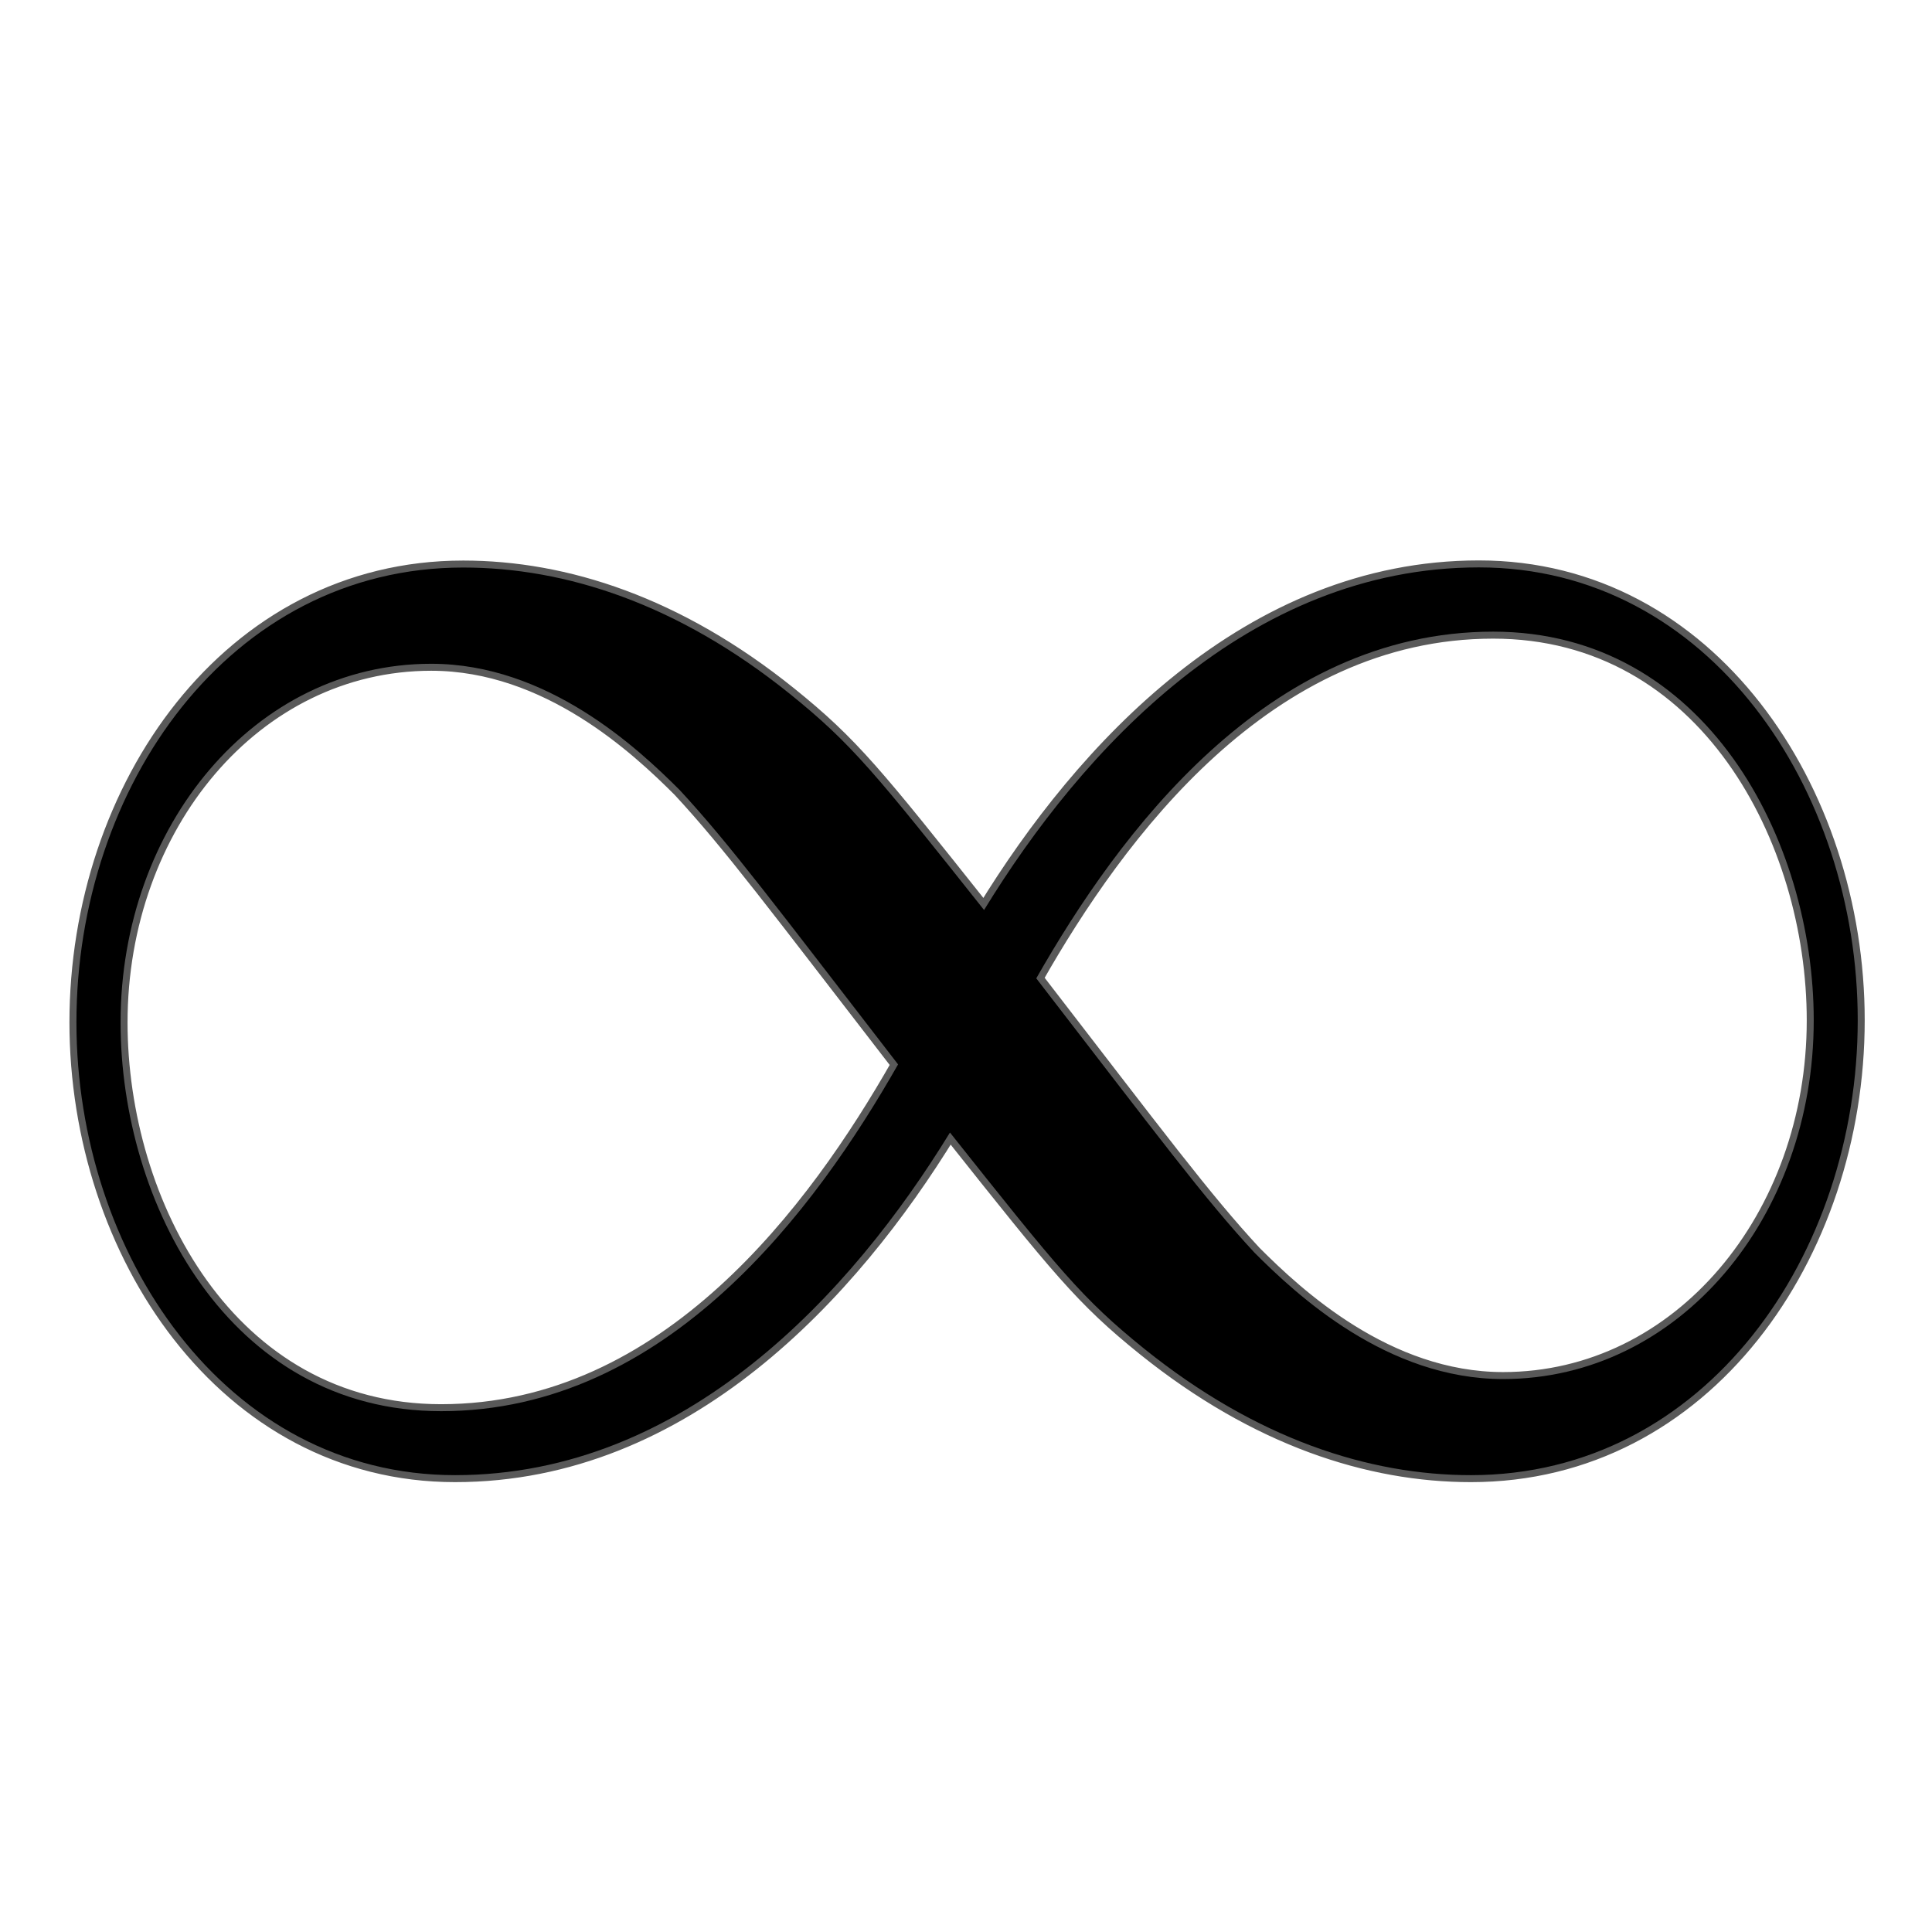 <?xml version="1.0" encoding="UTF-8" standalone="no"?>
<!-- This file was generated by dvisvgm 2.1.3 -->

<svg
   xmlns:dc="http://purl.org/dc/elements/1.1/"
   xmlns:cc="http://creativecommons.org/ns#"
   xmlns:rdf="http://www.w3.org/1999/02/22-rdf-syntax-ns#"
   xmlns:svg="http://www.w3.org/2000/svg"
   xmlns="http://www.w3.org/2000/svg"
   xmlns:sodipodi="http://sodipodi.sourceforge.net/DTD/sodipodi-0.dtd"
   xmlns:inkscape="http://www.inkscape.org/namespaces/inkscape"
   height="20"
   version="1.1"
   viewBox="37.011 63.562 13.5 13.5"
   width="20"
   id="svg4514"
   sodipodi:docname="infty.svg"
   inkscape:version="0.92.3 (2405546, 2018-03-11)">
  <sodipodi:namedview
     pagecolor="#ffffff"
     bordercolor="#666666"
     borderopacity="1"
     objecttolerance="10"
     gridtolerance="10"
     guidetolerance="10"
     inkscape:pageopacity="0"
     inkscape:pageshadow="2"
     inkscape:window-width="1920"
     inkscape:window-height="1130"
     id="namedview4516"
     showgrid="false"
     units="px"
     inkscape:zoom="14.562628"
     inkscape:cx="13.549199"
     inkscape:cy="8.1029332"
     inkscape:window-x="0"
     inkscape:window-y="0"
     inkscape:window-maximized="1"
     inkscape:current-layer="svg4514" />
  <defs
     id="defs4509" />
  <g
     id="page1"
     transform="matrix(0.976,0,0,0.976,-2.265,2.734)">
    <path
       d="m 47.288,68.84 c -0.775,-0.976 -0.947,-1.191 -1.392,-1.549 -0.803,-0.646 -1.607,-0.904 -2.338,-0.904 -1.679,0 -2.769,1.578 -2.769,3.256 0,1.65 1.062,3.242 2.711,3.242 1.65,0 2.841,-1.306 3.543,-2.453 0.775,0.976 0.947,1.191 1.392,1.549 0.803,0.645 1.607,0.904 2.338,0.904 1.679,0 2.769,-1.578 2.769,-3.257 0,-1.65 -1.062,-3.242 -2.712,-3.242 -1.65,0 -2.841,1.306 -3.543,2.453 z m 0.373,0.488 c 0.588,-1.033 1.65,-2.482 3.271,-2.482 1.521,0 2.295,1.492 2.295,2.783 0,1.406 -0.961,2.568 -2.224,2.568 -0.832,0 -1.478,-0.603 -1.779,-0.904 -0.359,-0.387 -0.689,-0.832 -1.564,-1.966 z m -0.99,0.617 c -0.588,1.033 -1.65,2.482 -3.271,2.482 -1.521,0 -2.295,-1.492 -2.295,-2.783 0,-1.406 0.961,-2.568 2.224,-2.568 0.832,0 1.478,0.603 1.779,0.904 0.359,0.387 0.689,0.832 1.564,1.965 z"
       style="opacity:1;fill:#000000;fill-opacity:1;stroke:#000000;stroke-width:0.1;stroke-miterlimit:4;stroke-dasharray:none;stroke-opacity:0.65"
       id="path4511"
       inkscape:connector-curvature="0" />
  </g>
</svg>
